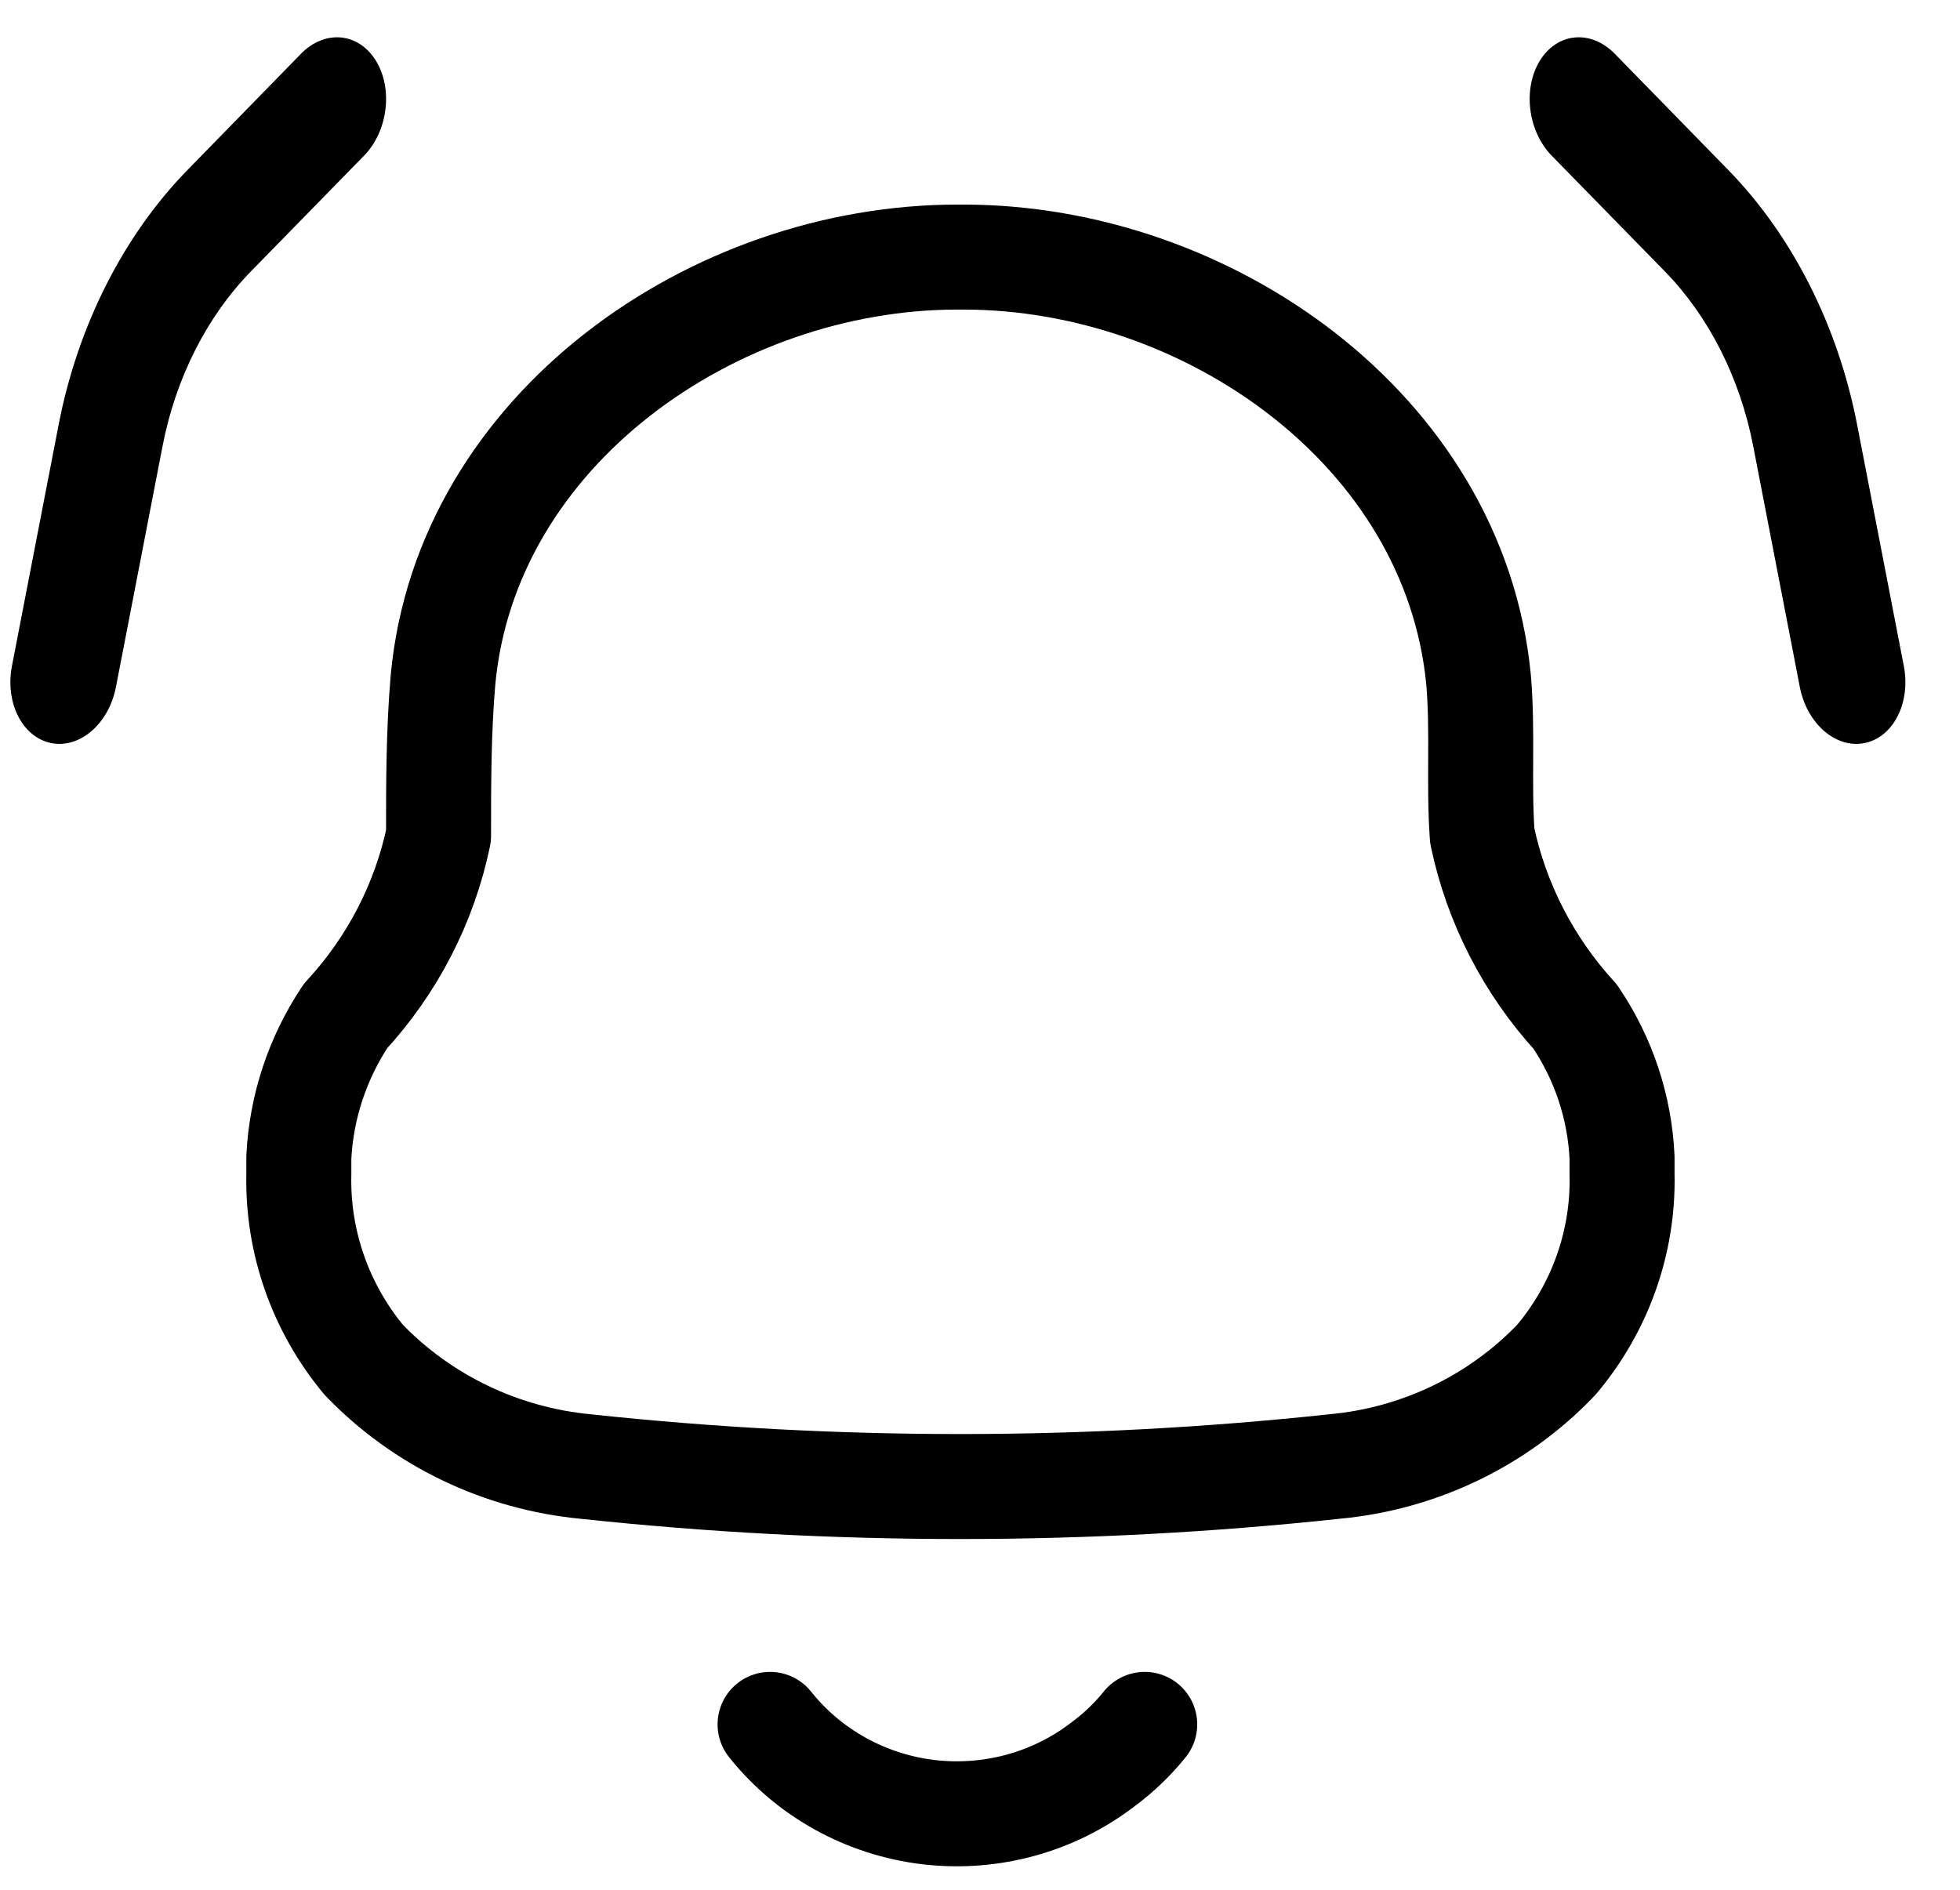 <svg width="28" height="27" viewBox="0 0 28 27" fill="none" xmlns="http://www.w3.org/2000/svg">
<path d="M5.202 2.223C5.543 1.873 5.617 1.265 5.368 0.864C5.119 0.463 4.64 0.42 4.299 0.769L2.682 2.425C1.764 3.364 1.112 4.653 0.838 6.066L0.171 9.513C0.069 10.039 0.319 10.532 0.729 10.616C1.139 10.7 1.554 10.342 1.656 9.817L2.323 6.37C2.51 5.403 2.956 4.521 3.584 3.878L5.202 2.223Z" fill="black"/>
<path d="M22.166 2.223C21.825 1.873 21.751 1.265 22 0.864C22.249 0.463 22.728 0.42 23.069 0.769L24.686 2.425C25.604 3.364 26.256 4.653 26.53 6.066L27.197 9.513C27.299 10.039 27.049 10.532 26.639 10.616C26.229 10.7 25.814 10.342 25.712 9.817L25.045 6.37C24.858 5.403 24.412 4.521 23.784 3.878L22.166 2.223Z" fill="black"/>
<path d="M11.001 24.637C11.556 25.334 12.372 25.785 13.267 25.891C14.162 25.996 15.063 25.747 15.77 25.198C15.988 25.036 16.183 24.848 16.353 24.637M4.269 16.781V16.537C4.304 15.817 4.535 15.119 4.937 14.515C5.607 13.79 6.065 12.901 6.265 11.942C6.265 11.201 6.265 10.449 6.329 9.708C6.664 6.14 10.192 3.673 13.677 3.673H13.763C17.248 3.673 20.776 6.14 21.122 9.708C21.186 10.449 21.122 11.201 21.175 11.942C21.377 12.903 21.835 13.795 22.503 14.526C22.908 15.124 23.139 15.82 23.172 16.537V16.77C23.196 17.738 22.862 18.682 22.233 19.428C21.401 20.3 20.273 20.842 19.061 20.953C15.507 21.334 11.922 21.334 8.368 20.953C7.158 20.838 6.031 20.296 5.196 19.428C4.577 18.682 4.248 17.743 4.269 16.781Z" stroke="black" stroke-width="1.5" stroke-linecap="round" stroke-linejoin="round"/>
</svg>
